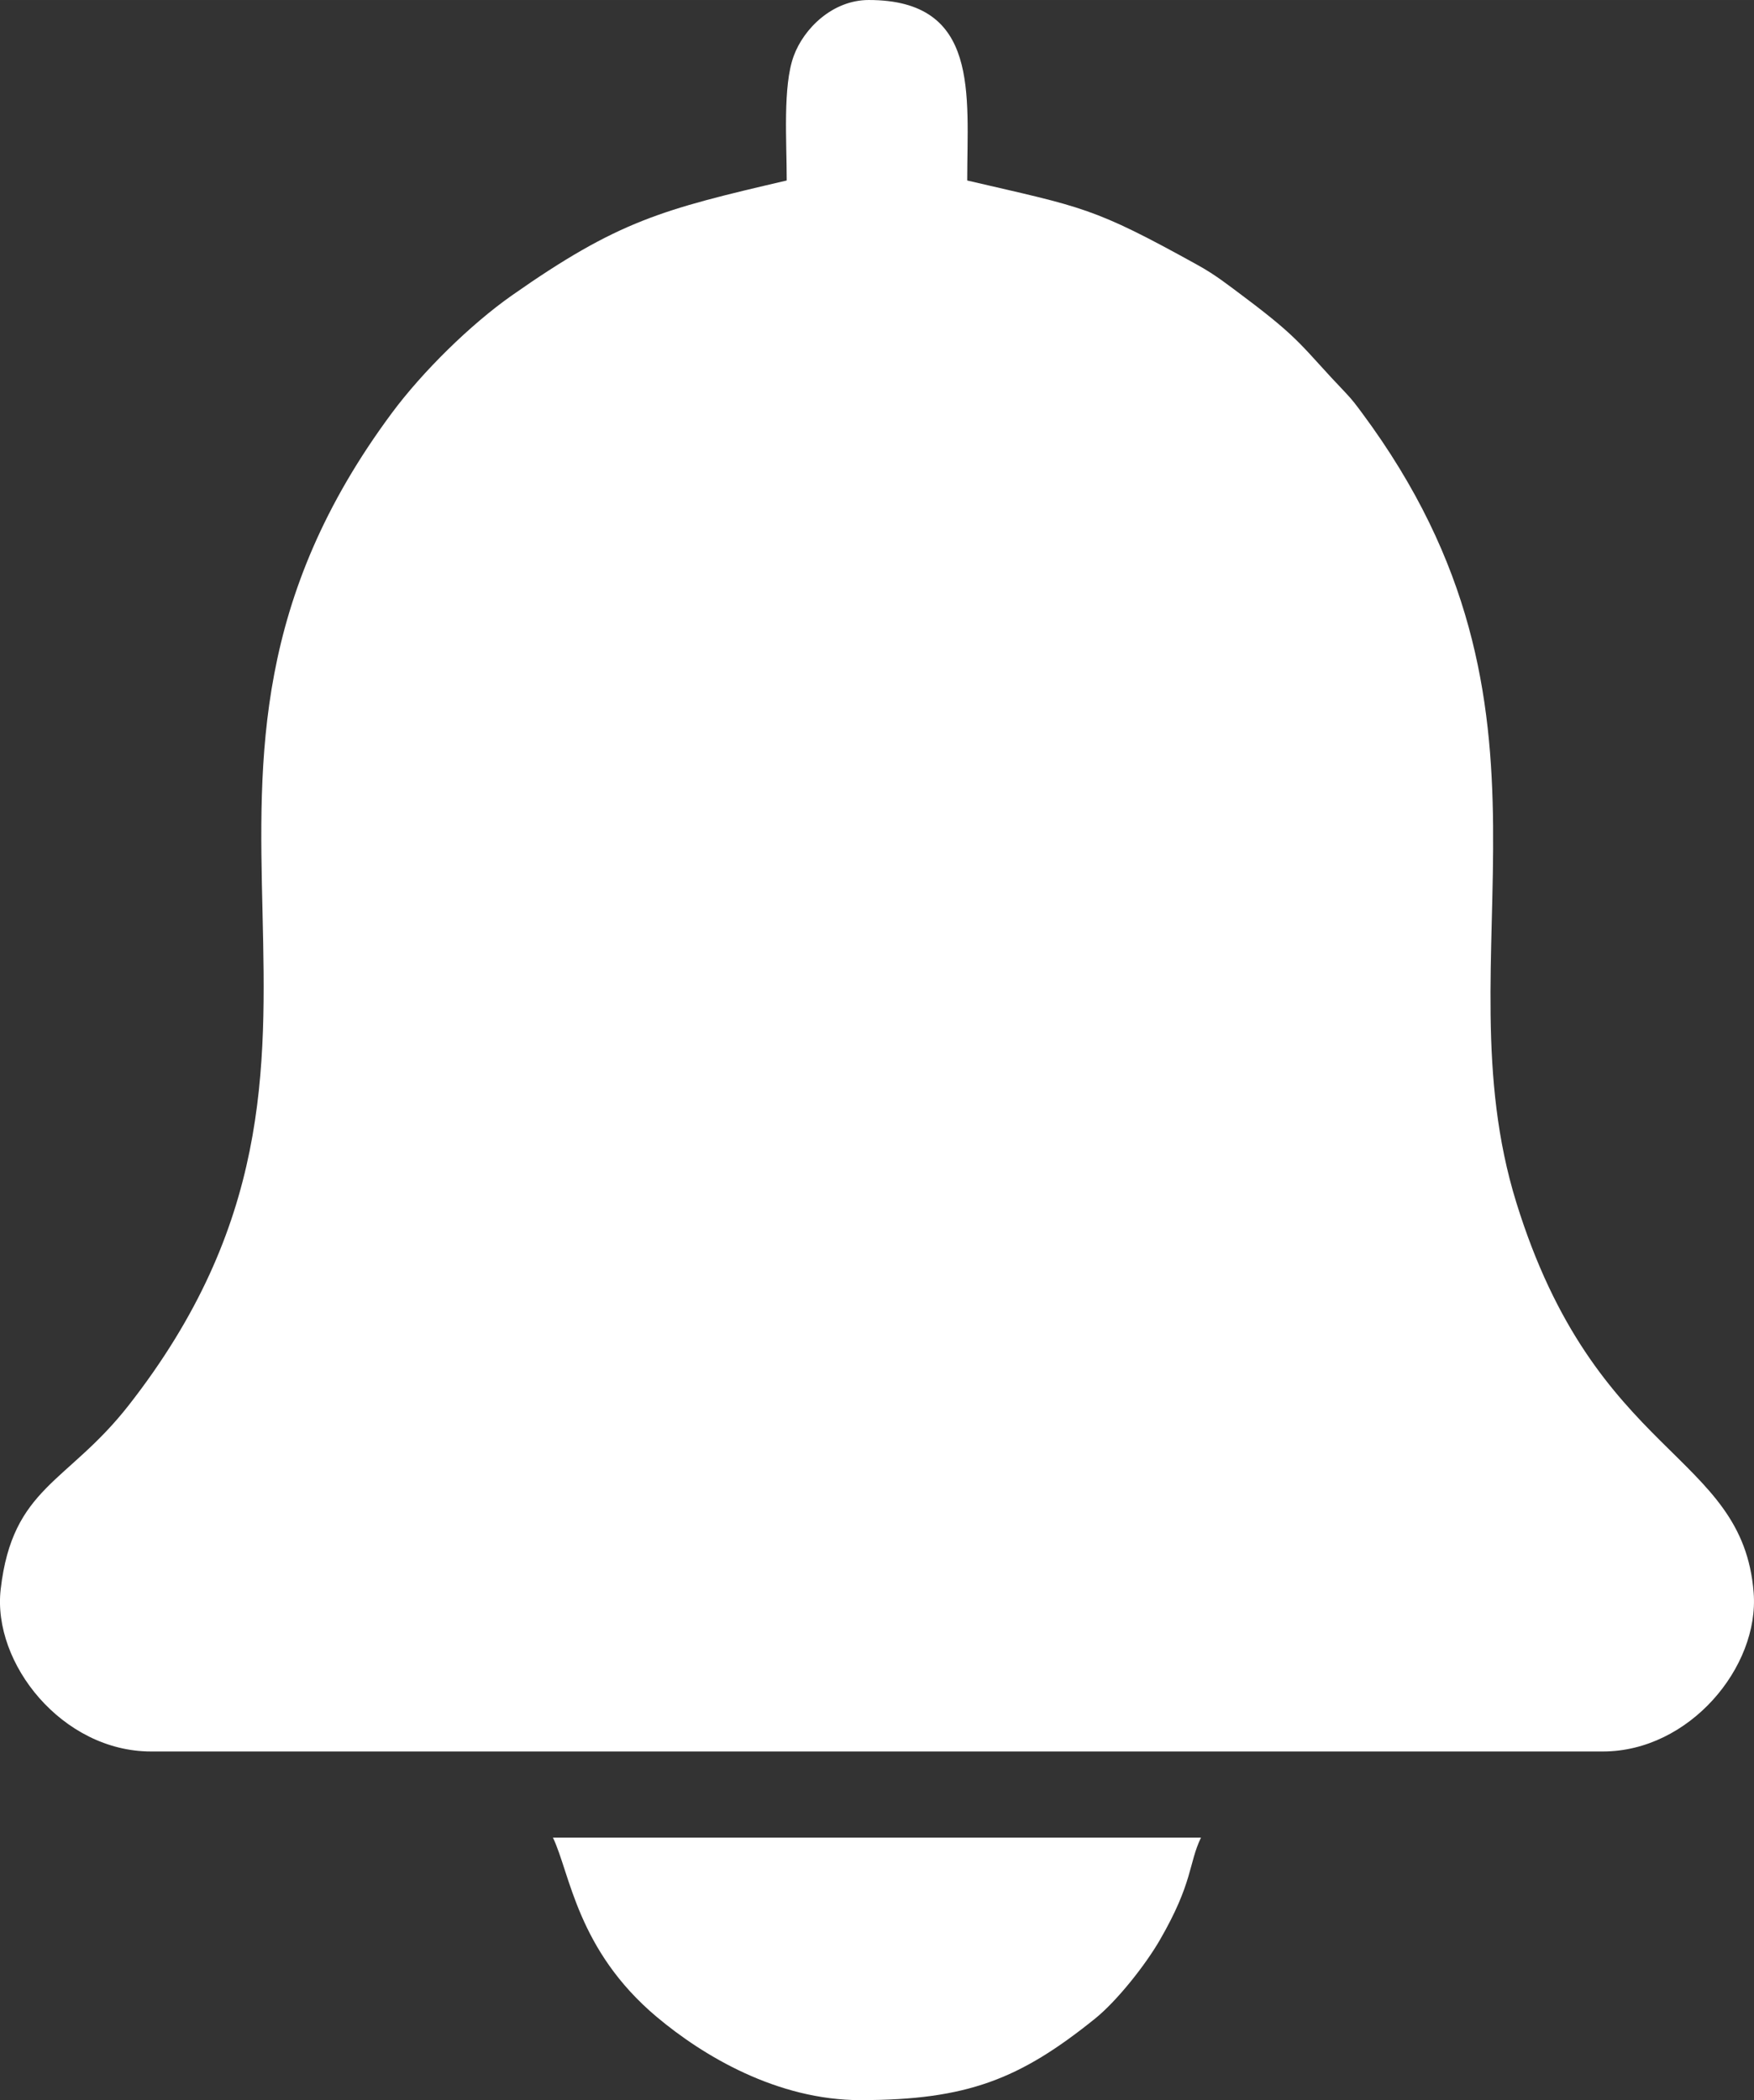 <?xml version="1.0" encoding="UTF-8"?>
<!DOCTYPE svg PUBLIC "-//W3C//DTD SVG 1.1//EN" "http://www.w3.org/Graphics/SVG/1.1/DTD/svg11.dtd">
<!-- Creator: CorelDRAW 2021 (64-Bit) -->
<svg xmlns="http://www.w3.org/2000/svg" xml:space="preserve" width="34.806mm" height="41.672mm" version="1.1" style="shape-rendering:geometricPrecision; text-rendering:geometricPrecision; image-rendering:optimizeQuality; fill-rule:evenodd; clip-rule:evenodd"
viewBox="0 0 607.22 727"
 xmlns:xlink="http://www.w3.org/1999/xlink"
 xmlns:xodm="http://www.corel.com/coreldraw/odm/2003">
 <rect x="0" y="0" width="607.22" height="727" fill="#333333" stroke="none"/>
 <defs>
  <style type="text/css">
   <![CDATA[
    .fil0 {fill:white}
   ]]>
  </style>
 </defs>
 <g id="Capa_x0020_1">
  <g id="_2808401530208">
   <path class="fil0" d="M272.36 62.48c-43.19,10.06 -58.25,13.9 -95.13,39.77 -14.33,10.06 -30.94,26.39 -41.6,40.76 -95.08,128.13 6.13,219.15 -91.06,343.44 -21.24,27.17 -40.22,28.18 -44.33,63.68 -2.98,25.72 21.41,56.18 52.02,56.18l502.66 0c29.87,0 54.21,-29.22 52.18,-55 -3.85,-48.82 -54.65,-46.07 -82.18,-135.09 -26.81,-86.68 23.19,-170.07 -53.36,-273.22 -2.15,-2.89 -3.31,-4.5 -5.73,-7.04 -15.18,-15.88 -15.01,-18.11 -35.04,-33.11 -5.53,-4.14 -9.86,-7.6 -15.98,-11 -36.74,-20.35 -39.62,-19.97 -79.97,-29.37 0,-29.86 4.48,-62.48 -34.08,-62.48 -12.5,0 -22.51,9.84 -26,19.44 -3.8,10.43 -2.4,29.34 -2.4,43.04z"/>
   <path class="fil0" d="M297.92 727c36.89,0 55.18,-7.27 81.15,-28.18 7.68,-6.19 17.49,-18.64 22.46,-27.24 11.56,-19.99 9.88,-26.37 14.24,-35.45l-224.35 0c5.96,12.42 8.38,38.92 35.92,62.06 16.09,13.52 41.73,28.82 70.58,28.82z"/>
  </g>
 </g>
</svg>
